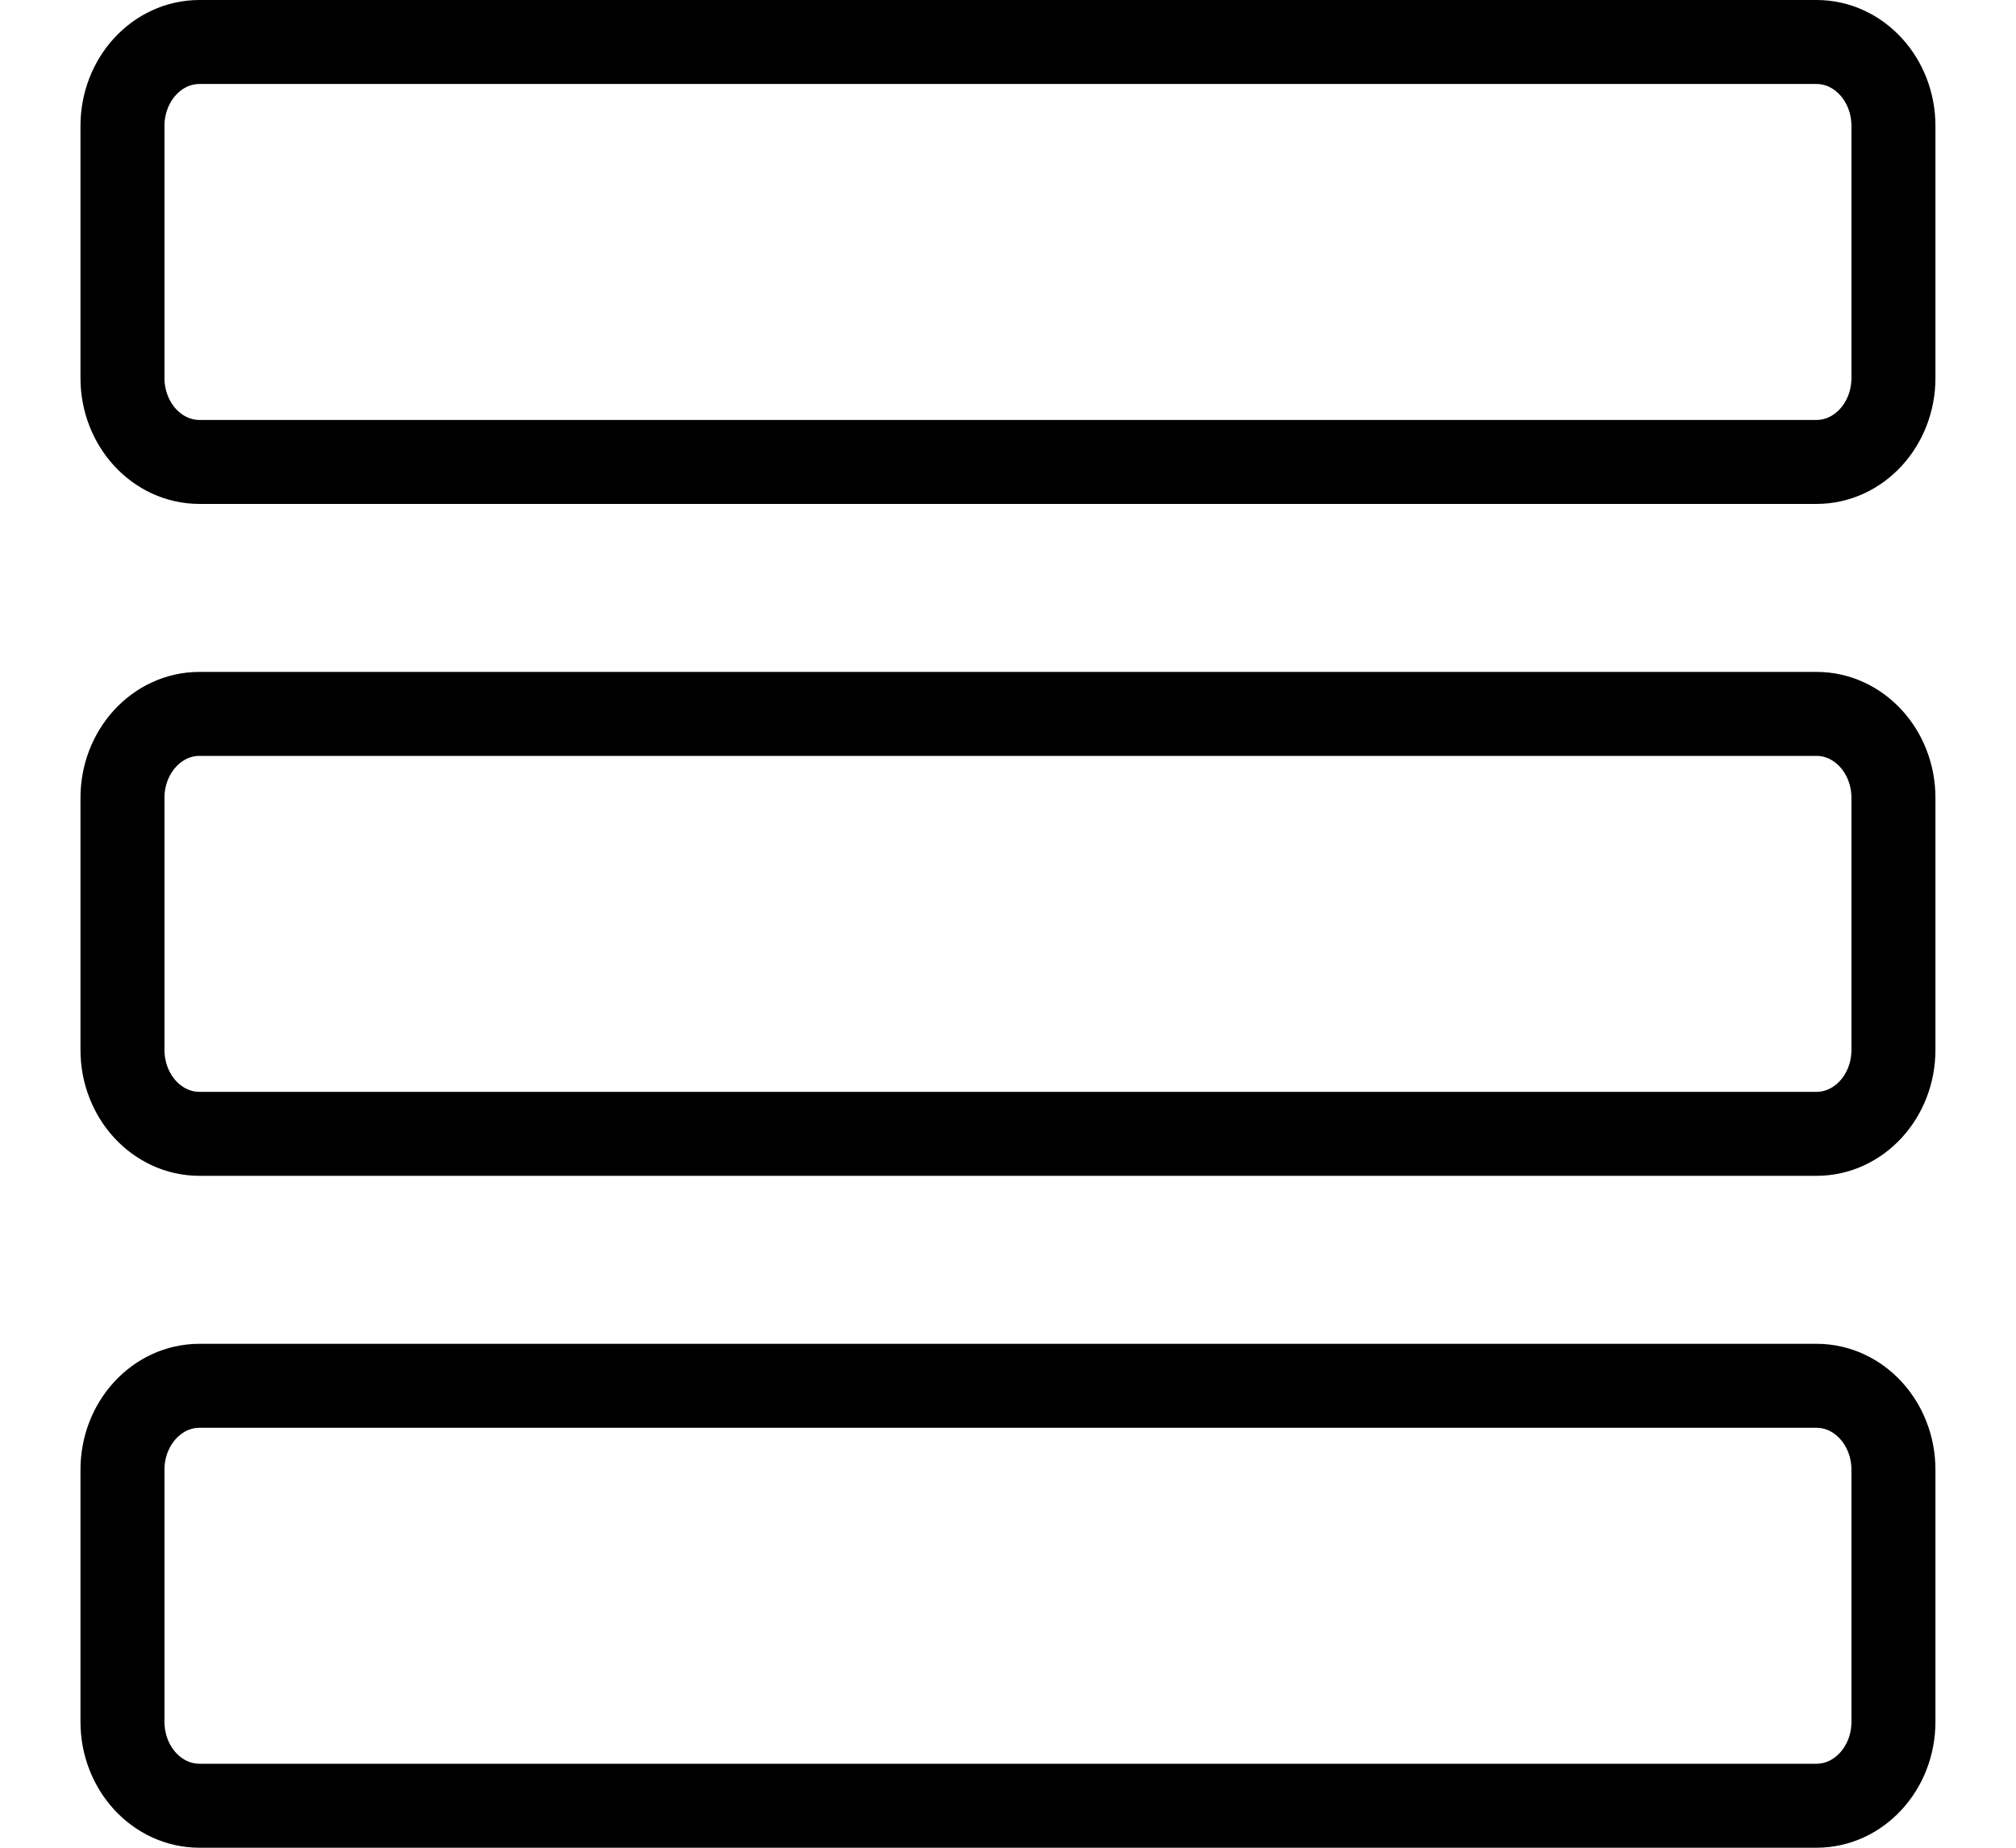 <?xml version="1.0" encoding="UTF-8"?>
<svg viewBox="0 0 24 22" version="1.1" xmlns="http://www.w3.org/2000/svg" >
    <title>list view</title>
    <g id="Page-1" stroke="currentColor" stroke-width="1" fill="none" fill-rule="evenodd" stroke-linecap="round" stroke-linejoin="round">
        <g id="list-view" transform="translate(1.458, 0.5)" stroke="currentColor">
            <path d="M21.083,4 C21.083,4.552 20.673,5 20.167,5 L0.917,5 C0.41,5 0,4.552 0,4 L0,1 C0,0.448 0.41,0 0.917,0 L20.167,0 C20.673,0 21.083,0.448 21.083,1 L21.083,4 Z" id="Path"></path>
            <path d="M21.083,12 C21.083,12.552 20.673,13 20.167,13 L0.917,13 C0.41,13 0,12.552 0,12 L0,9 C0,8.448 0.41,8 0.917,8 L20.167,8 C20.673,8 21.083,8.448 21.083,9 L21.083,12 Z" id="Path"></path>
            <path d="M21.083,20 C21.083,20.552 20.673,21 20.167,21 L0.917,21 C0.41,21 0,20.552 0,20 L0,17 C0,16.448 0.41,16 0.917,16 L20.167,16 C20.673,16 21.083,16.448 21.083,17 L21.083,20 Z" id="Path"></path>
        </g>
    </g>
</svg>
